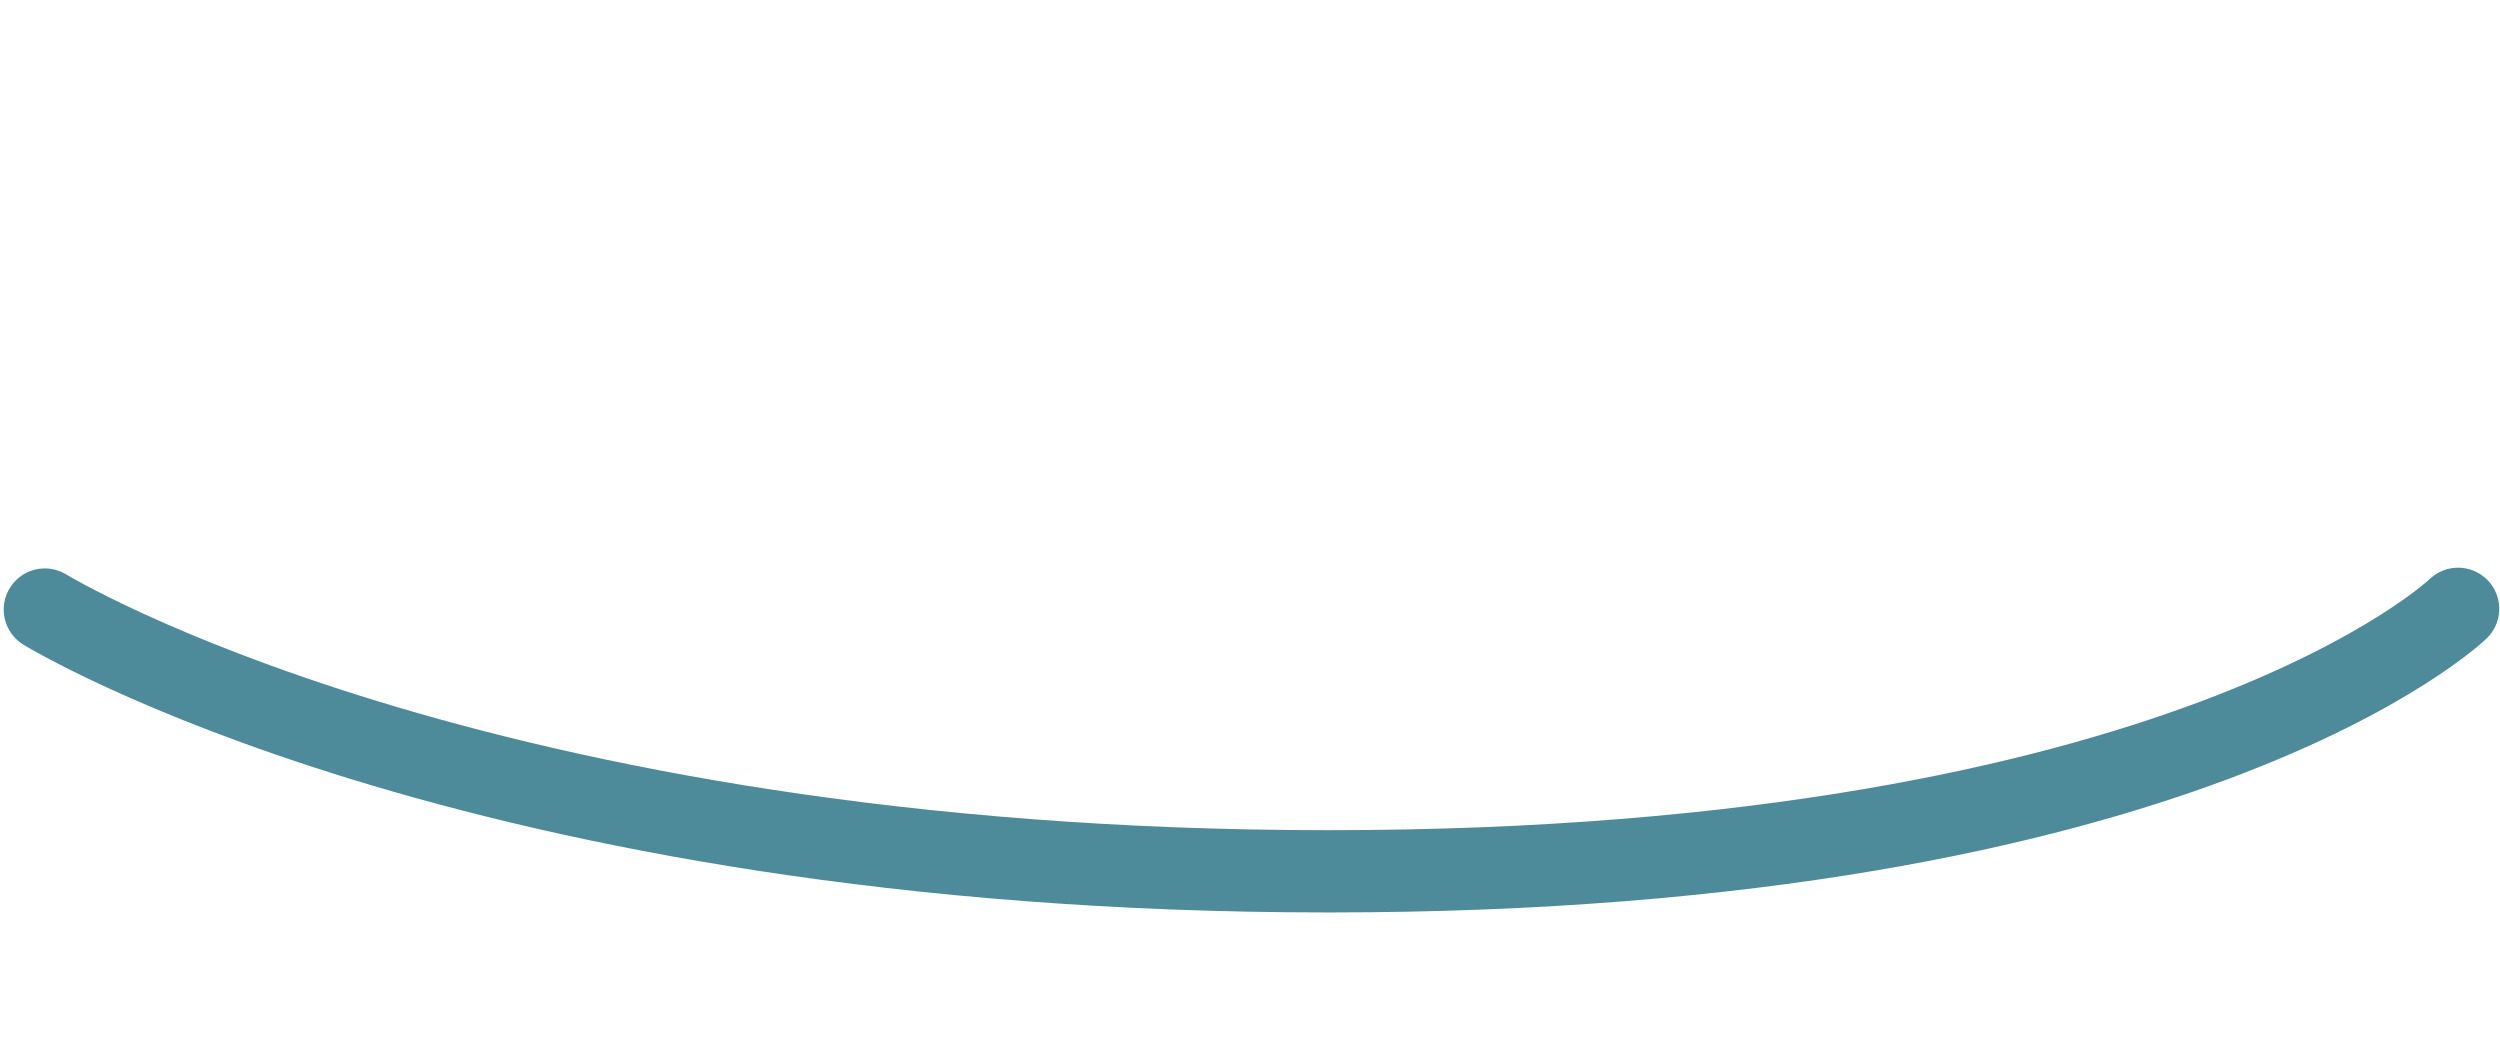 <?xml version="1.0" encoding="utf-8"?>
<!-- Generator: Adobe Illustrator 25.3.1, SVG Export Plug-In . SVG Version: 6.00 Build 0)  -->
<svg version="1.1" xmlns="http://www.w3.org/2000/svg" xmlns:xlink="http://www.w3.org/1999/xlink" x="0px" y="0px"
	 viewBox="0 0 340 142" style="enable-background:new 0 0 340 142;" xml:space="preserve">
<style type="text/css">
	.st0{opacity:0.7;fill-rule:evenodd;clip-rule:evenodd;fill:#13748C;enable-background:new    ;}
	
		.st1{opacity:0.7;fill-rule:evenodd;clip-rule:evenodd;fill:#CC7E9D;stroke:#00758D;stroke-width:7.773;stroke-miterlimit:10;enable-background:new    ;}
	
		.st2{opacity:0.7;fill-rule:evenodd;clip-rule:evenodd;fill:#CC7E9D;stroke:#00758D;stroke-width:7.378;stroke-miterlimit:10;enable-background:new    ;}
	
		.st3{opacity:0.7;fill-rule:evenodd;clip-rule:evenodd;fill:#CC7E9D;stroke:#00758D;stroke-width:7.392;stroke-miterlimit:10;enable-background:new    ;}
	
		.st4{opacity:0.7;fill-rule:evenodd;clip-rule:evenodd;fill:#CC7E9D;stroke:#00758D;stroke-width:7;stroke-miterlimit:10;enable-background:new    ;}
	.st5{opacity:0.7;fill:#13748C;enable-background:new    ;}
	.st6{opacity:0.7;}
	.st7{fill:#8A1739;}
	.st8{opacity:0.7;fill:#C9809E;}
	.st9{opacity:0.7;fill:none;stroke:#035B70;stroke-width:11.19;stroke-linecap:round;stroke-miterlimit:10;}
</style>
<g id="Layer_1">
</g>
<g id="Layer_2">
	<path class="st9" d="M6.1,82.9c0,0,58,35.6,174.6,35.6s153.6-35.7,153.6-35.7"/>
</g>
</svg>
